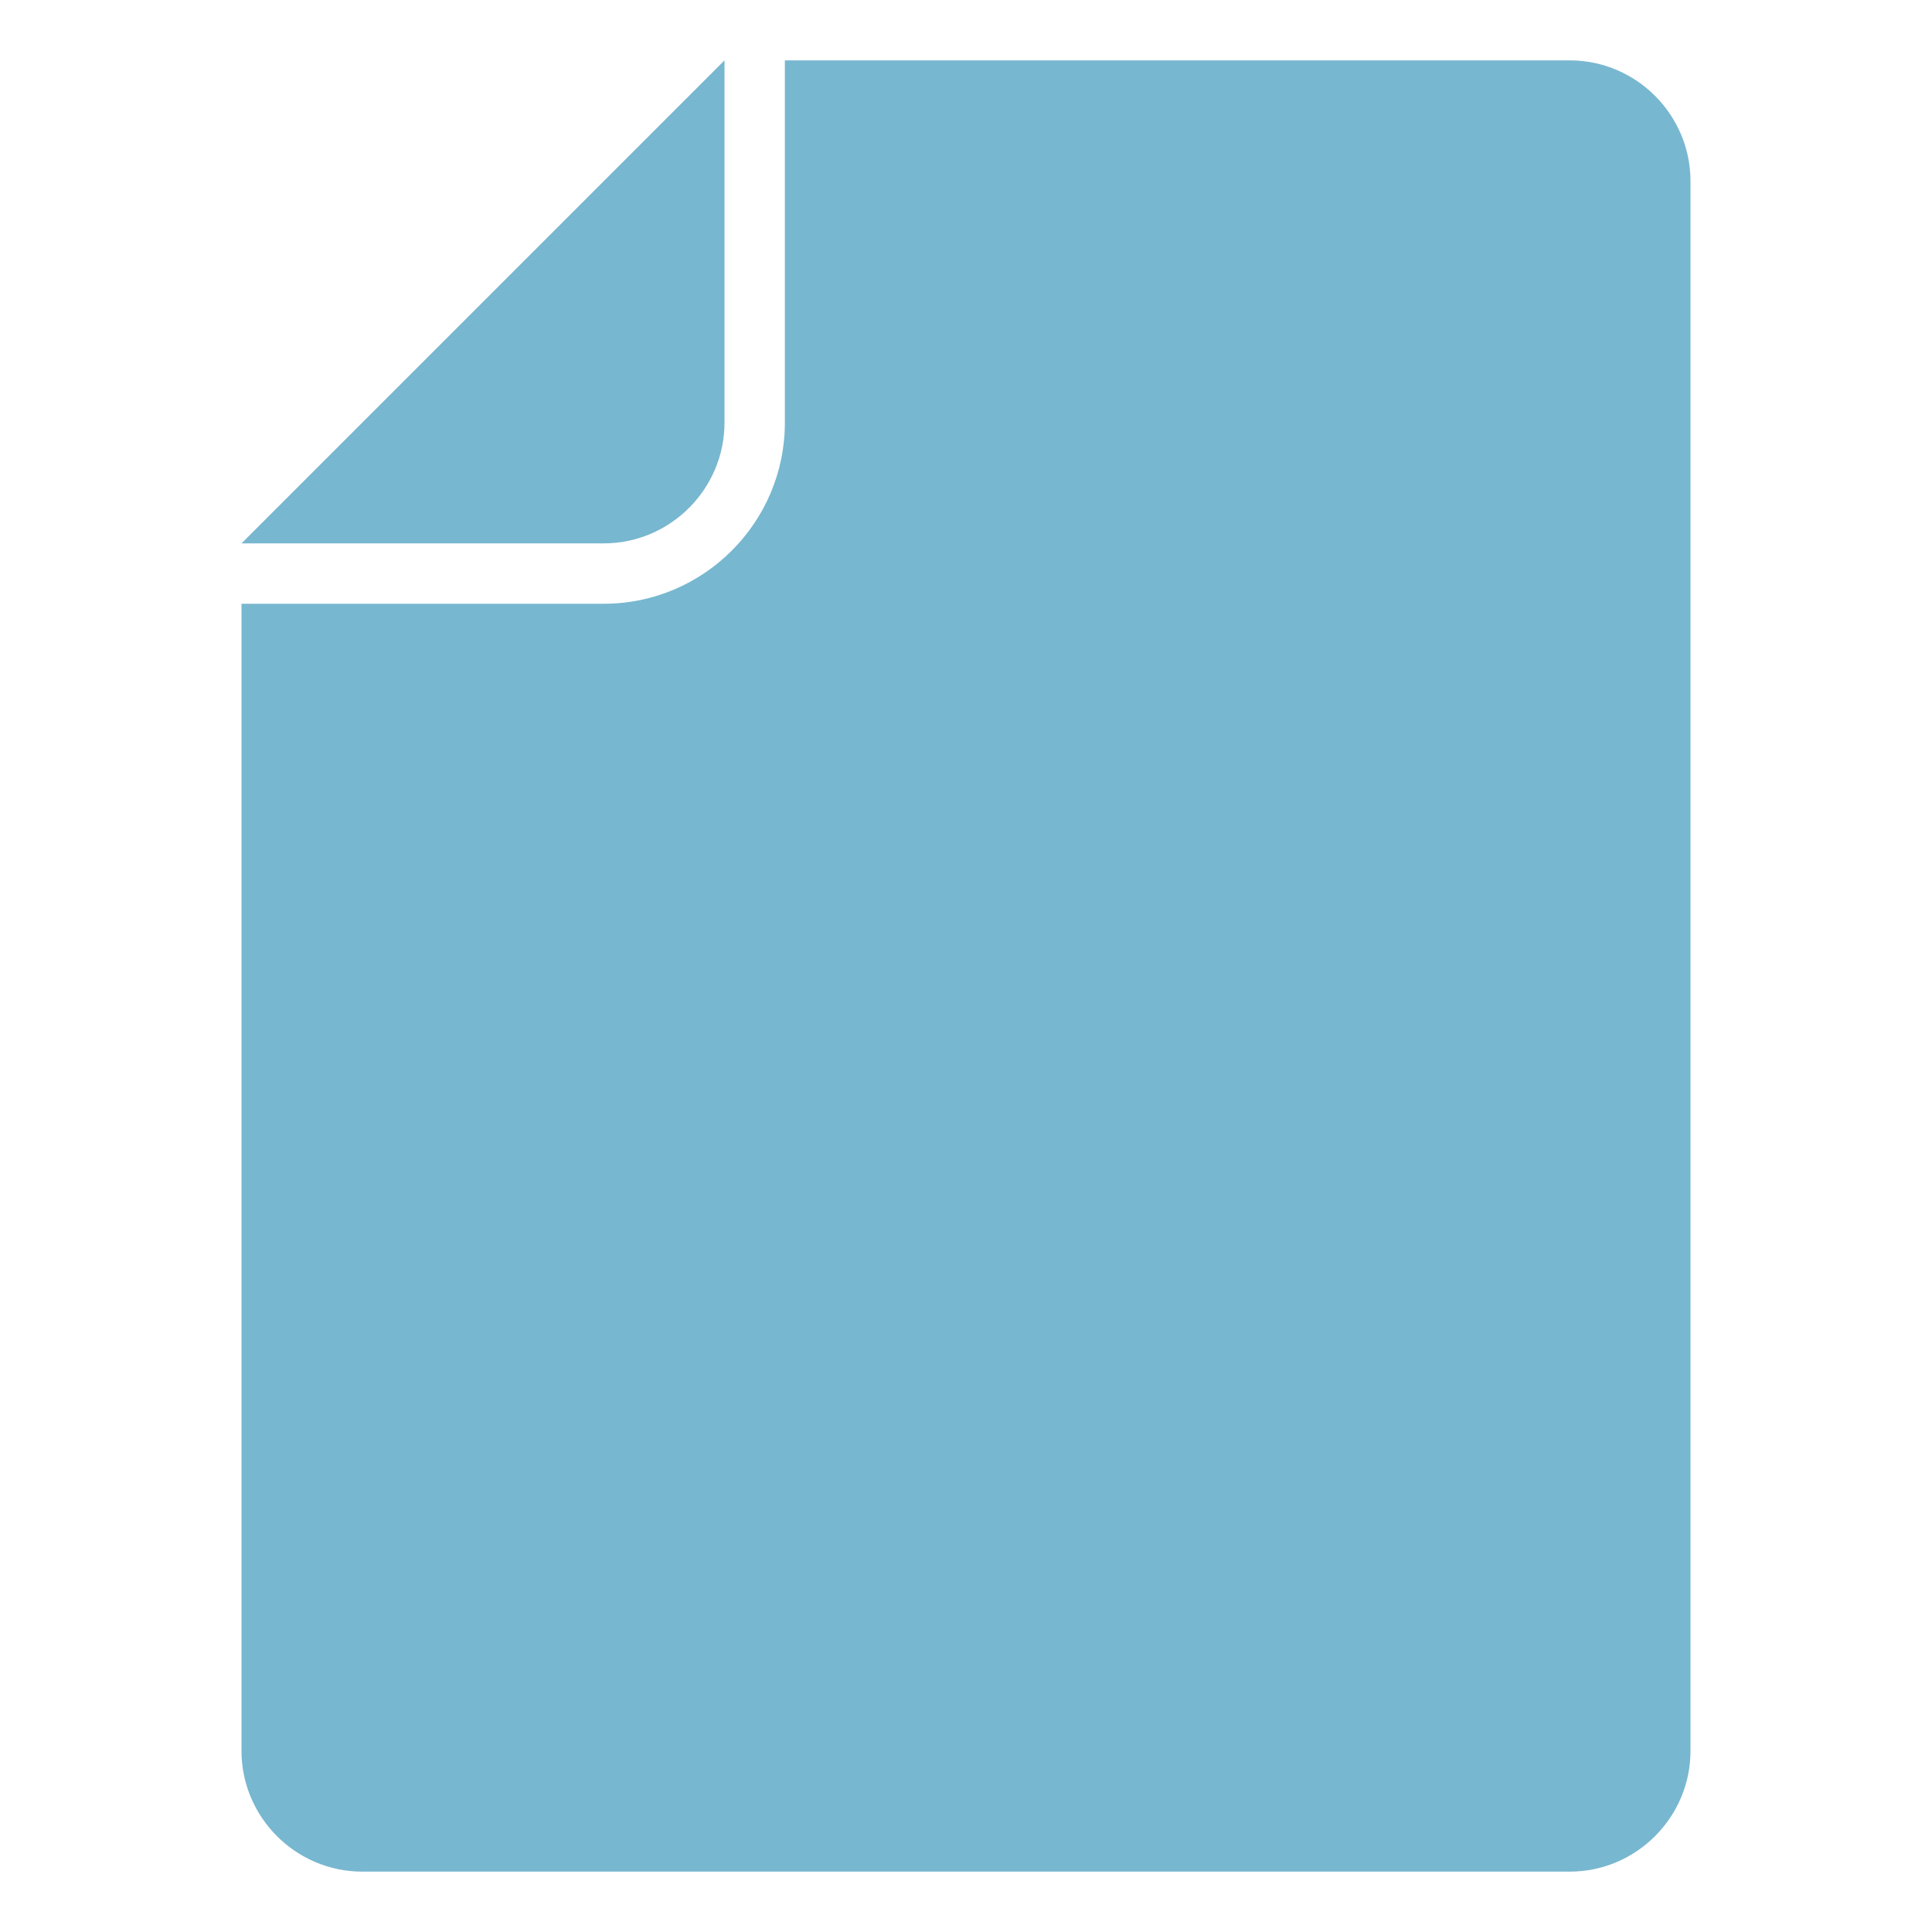 <!DOCTYPE svg PUBLIC "-//W3C//DTD SVG 1.1//EN" "http://www.w3.org/Graphics/SVG/1.1/DTD/svg11.dtd">
<!-- Uploaded to: SVG Repo, www.svgrepo.com, Transformed by: SVG Repo Mixer Tools -->
<svg version="1.1" id="Uploaded to svgrepo.com" xmlns="http://www.w3.org/2000/svg" xmlns:xlink="http://www.w3.org/1999/xlink" width="79px" height="79px" viewBox="0 0 32 32" xml:space="preserve" fill="#78B7D0">
<g id="SVGRepo_bgCarrier" stroke-width="0"/>
<g id="SVGRepo_tracerCarrier" stroke-linecap="round" stroke-linejoin="round"/>
<g id="SVGRepo_iconCarrier"> <style type="text/css"> .puchipuchi_een{fill:#78B7D0;} </style> <path class="puchipuchi_een" d="M28,3v26c0,1.1-0.9,2-2,2H6c-1.1,0-2-0.9-2-2V10h6c1.654,0,3-1.346,3-3V1h13C27.1,1,28,1.9,28,3z M10,9c1.1,0,2-0.9,2-2V1L4,9H10z"/> </g>
</svg>